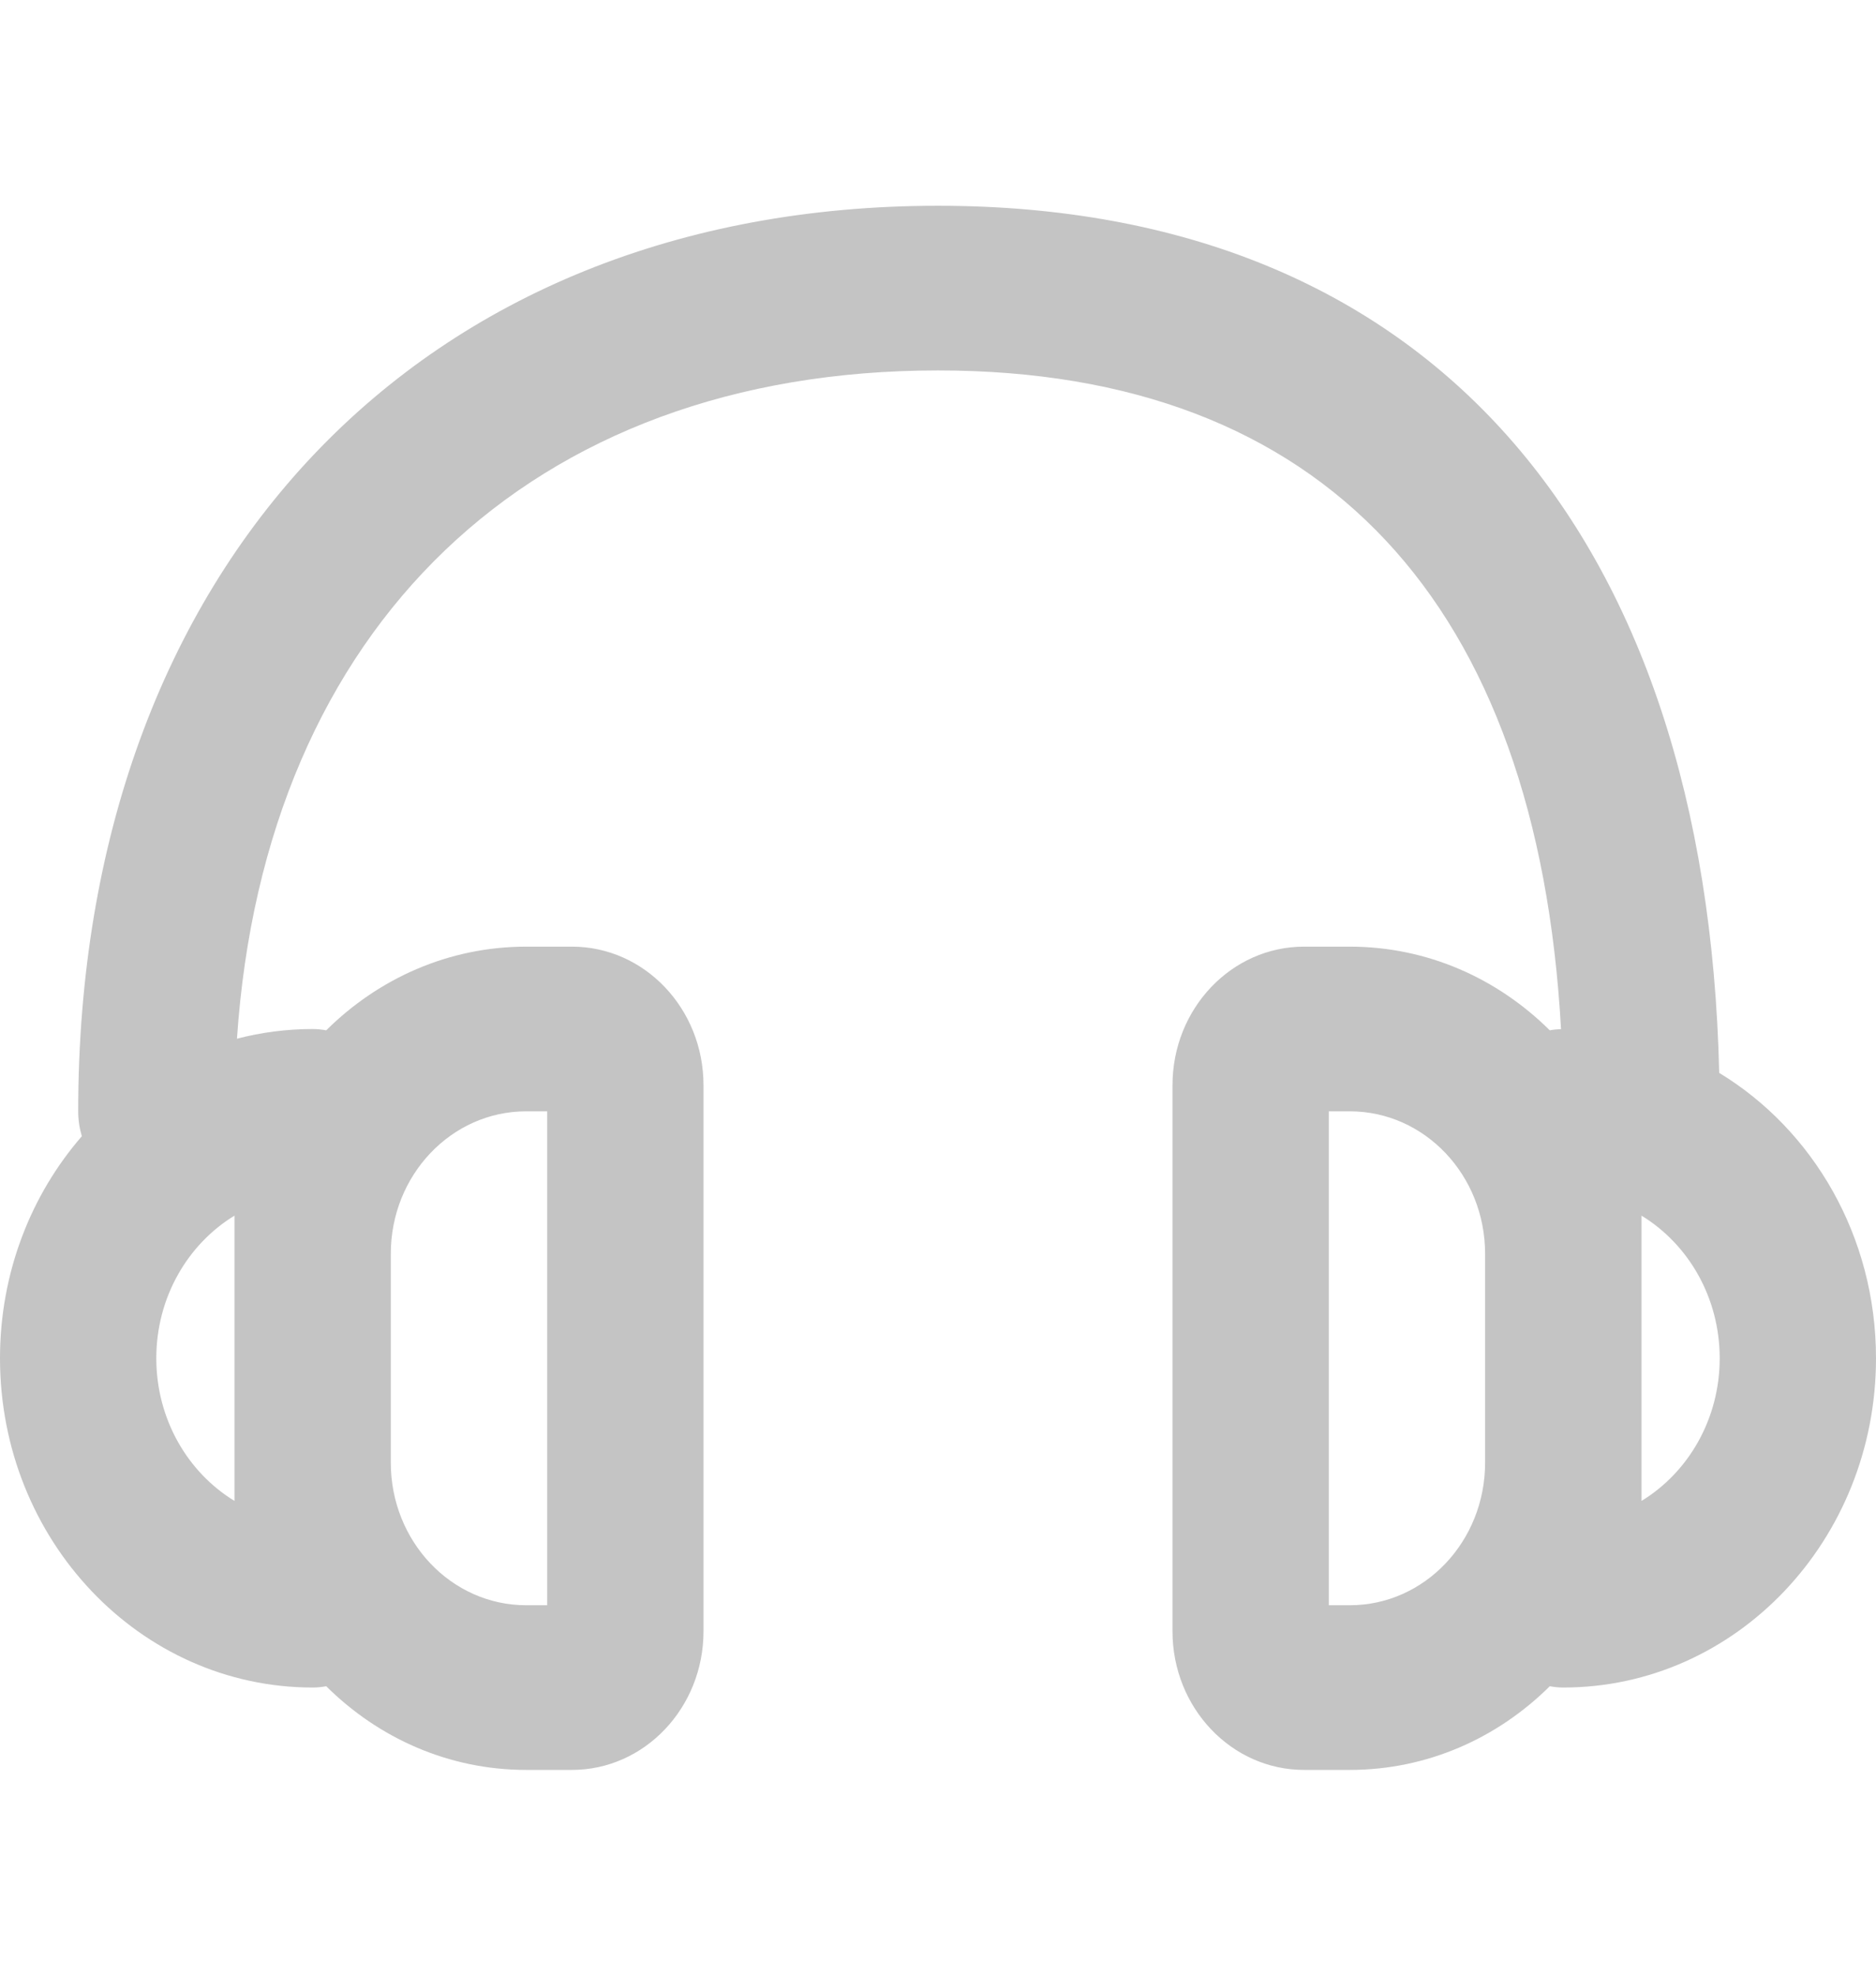 <svg width="19" height="20" viewBox="0 0 19 20" fill="none" xmlns="http://www.w3.org/2000/svg">
<path d="M17.412 10.861C17.285 5.393 14.479 2.083 9.5 2.083C4.261 2.083 0.792 5.736 0.792 11.25C0.792 11.338 0.805 11.422 0.829 11.502C0.314 12.095 0 12.884 0 13.75C0 15.591 1.418 17.083 3.167 17.083C3.214 17.083 3.259 17.078 3.304 17.07C3.833 17.595 4.545 17.917 5.329 17.917H5.793C6.528 17.917 7.125 17.288 7.125 16.514V10.986C7.125 10.211 6.528 9.583 5.793 9.583H5.329C4.545 9.583 3.833 9.905 3.304 10.43C3.259 10.422 3.214 10.417 3.167 10.417C2.902 10.417 2.645 10.451 2.4 10.515C2.681 6.349 5.373 3.75 9.5 3.75C13.417 3.75 15.57 6.113 15.81 10.418C15.772 10.419 15.733 10.423 15.696 10.43C15.167 9.905 14.455 9.583 13.671 9.583H13.207C12.472 9.583 11.875 10.211 11.875 10.986V16.514C11.875 17.288 12.472 17.917 13.207 17.917H13.671C14.455 17.917 15.167 17.595 15.696 17.07C15.741 17.078 15.786 17.083 15.833 17.083C17.582 17.083 19 15.591 19 13.75C19 12.514 18.361 11.436 17.412 10.861ZM2.375 15.194C1.902 14.906 1.583 14.367 1.583 13.75C1.583 13.133 1.902 12.594 2.375 12.306V15.194ZM3.958 12.692C3.958 11.896 4.572 11.25 5.329 11.25H5.542V16.25H5.329C4.572 16.25 3.958 15.604 3.958 14.807V12.692ZM15.041 14.807C15.041 15.604 14.428 16.25 13.671 16.25H13.458V11.25H13.671C14.428 11.25 15.041 11.896 15.041 12.692V14.807ZM16.625 15.194V12.306C17.098 12.594 17.417 13.133 17.417 13.75C17.417 14.367 17.098 14.906 16.625 15.194Z" fill="#C4C4C4"/>
</svg>
